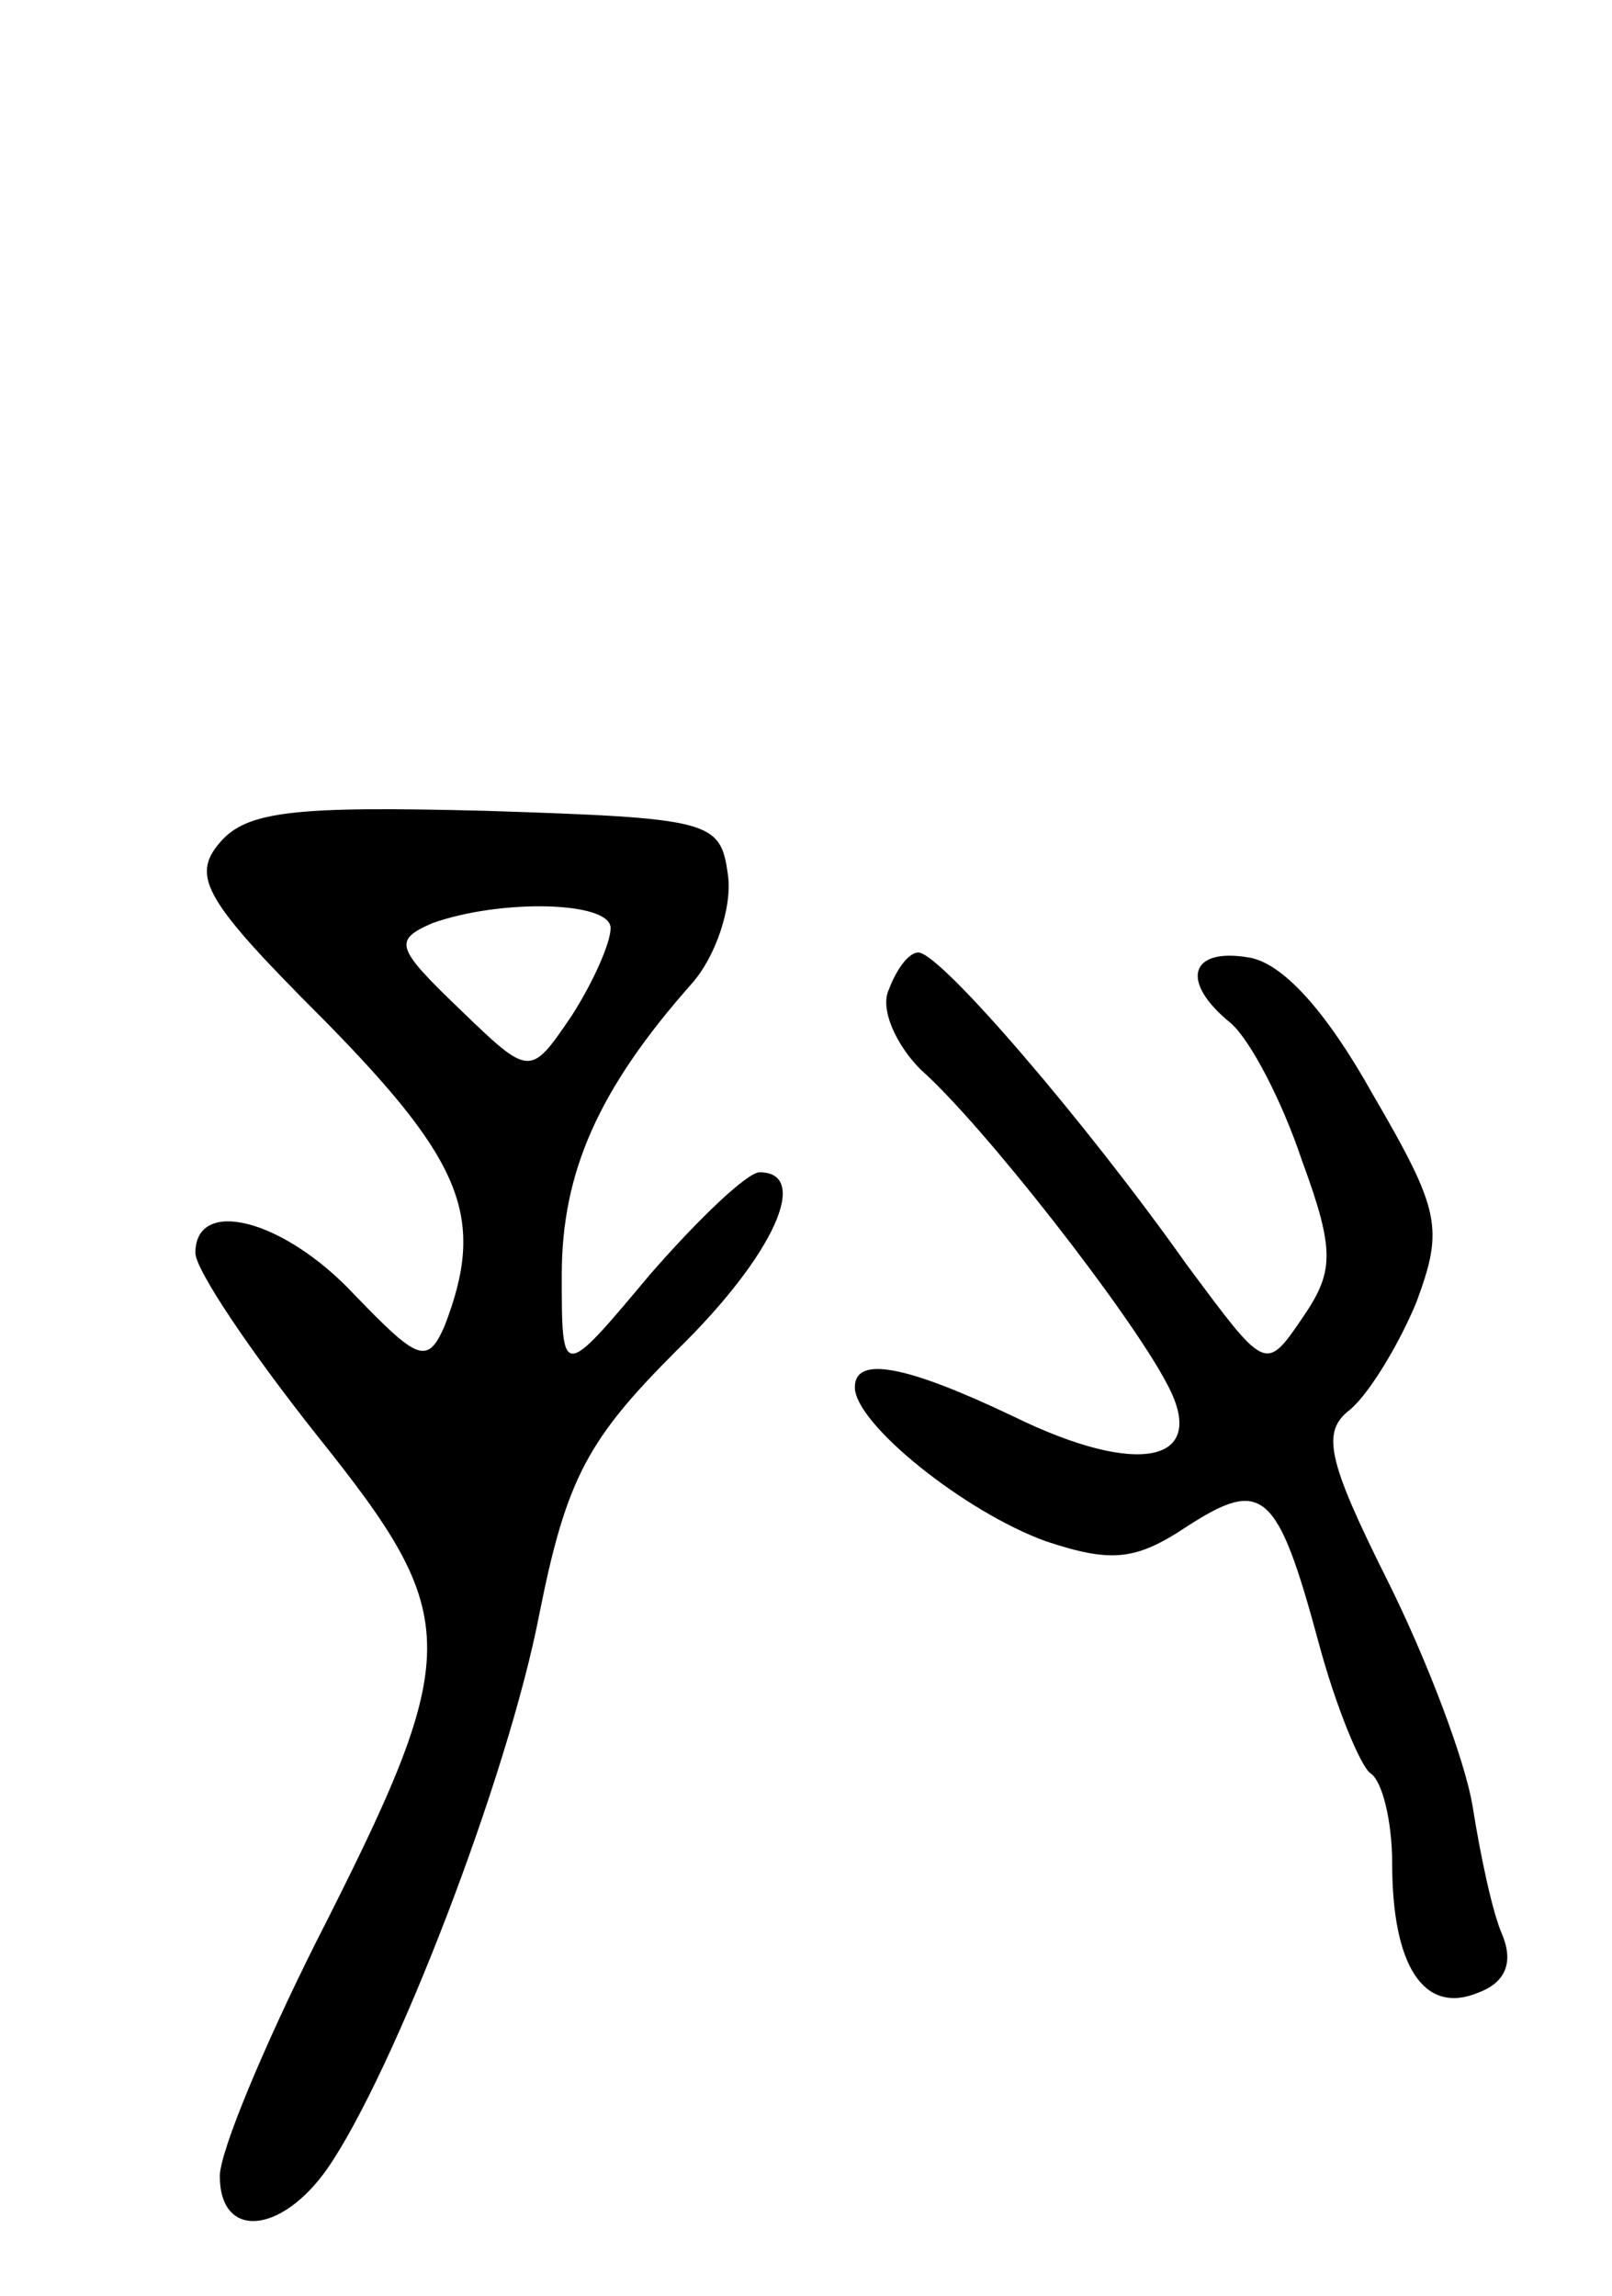 <svg version="1.0" xmlns="http://www.w3.org/2000/svg"
 width="66pt" height="94pt" viewBox="0 0 66 94"
 preserveAspectRatio="xMidYMid meet">
<g transform="translate(0,94) scale(0.1,-0.1)"
fill="#000000" stroke="none">
<path d="M90 595 c-12 -14 -6 -24 43 -73 57 -58 66 -81 49 -125 -7 -16 -11
-14 -37 13 -29 31 -65 40 -65 17 0 -7 23 -41 50 -75 60 -75 60 -88 -1 -208
-21 -42 -39 -85 -39 -95 0 -26 25 -24 44 3 27 39 74 160 87 228 11 55 20 71
56 107 40 39 55 73 34 73 -5 0 -25 -19 -45 -42 -36 -43 -36 -43 -36 0 0 42 15
76 53 119 10 11 17 32 15 45 -3 22 -7 23 -99 26 -78 2 -98 0 -109 -13z m160
-35 c0 -6 -7 -22 -16 -36 -17 -25 -17 -25 -46 3 -26 25 -27 28 -11 35 28 10
73 9 73 -2z"/>
<path d="M364 535 c-4 -8 3 -23 13 -33 25 -22 86 -100 101 -129 17 -32 -12
-38 -63 -13 -44 21 -65 25 -65 12 0 -15 45 -51 78 -63 27 -9 37 -8 58 6 31 20
37 15 54 -48 7 -26 17 -50 21 -53 5 -3 9 -20 9 -37 0 -42 13 -62 35 -53 11 4
15 12 10 24 -4 9 -9 33 -12 52 -3 19 -19 61 -35 93 -25 50 -27 61 -15 70 8 7
20 27 27 44 11 30 10 37 -18 85 -19 34 -37 54 -51 56 -24 4 -28 -10 -7 -27 8
-7 21 -32 29 -56 14 -38 13 -46 0 -65 -15 -22 -15 -21 -47 22 -41 58 -101 128
-110 128 -4 0 -9 -7 -12 -15z"/>
</g>
</svg>
